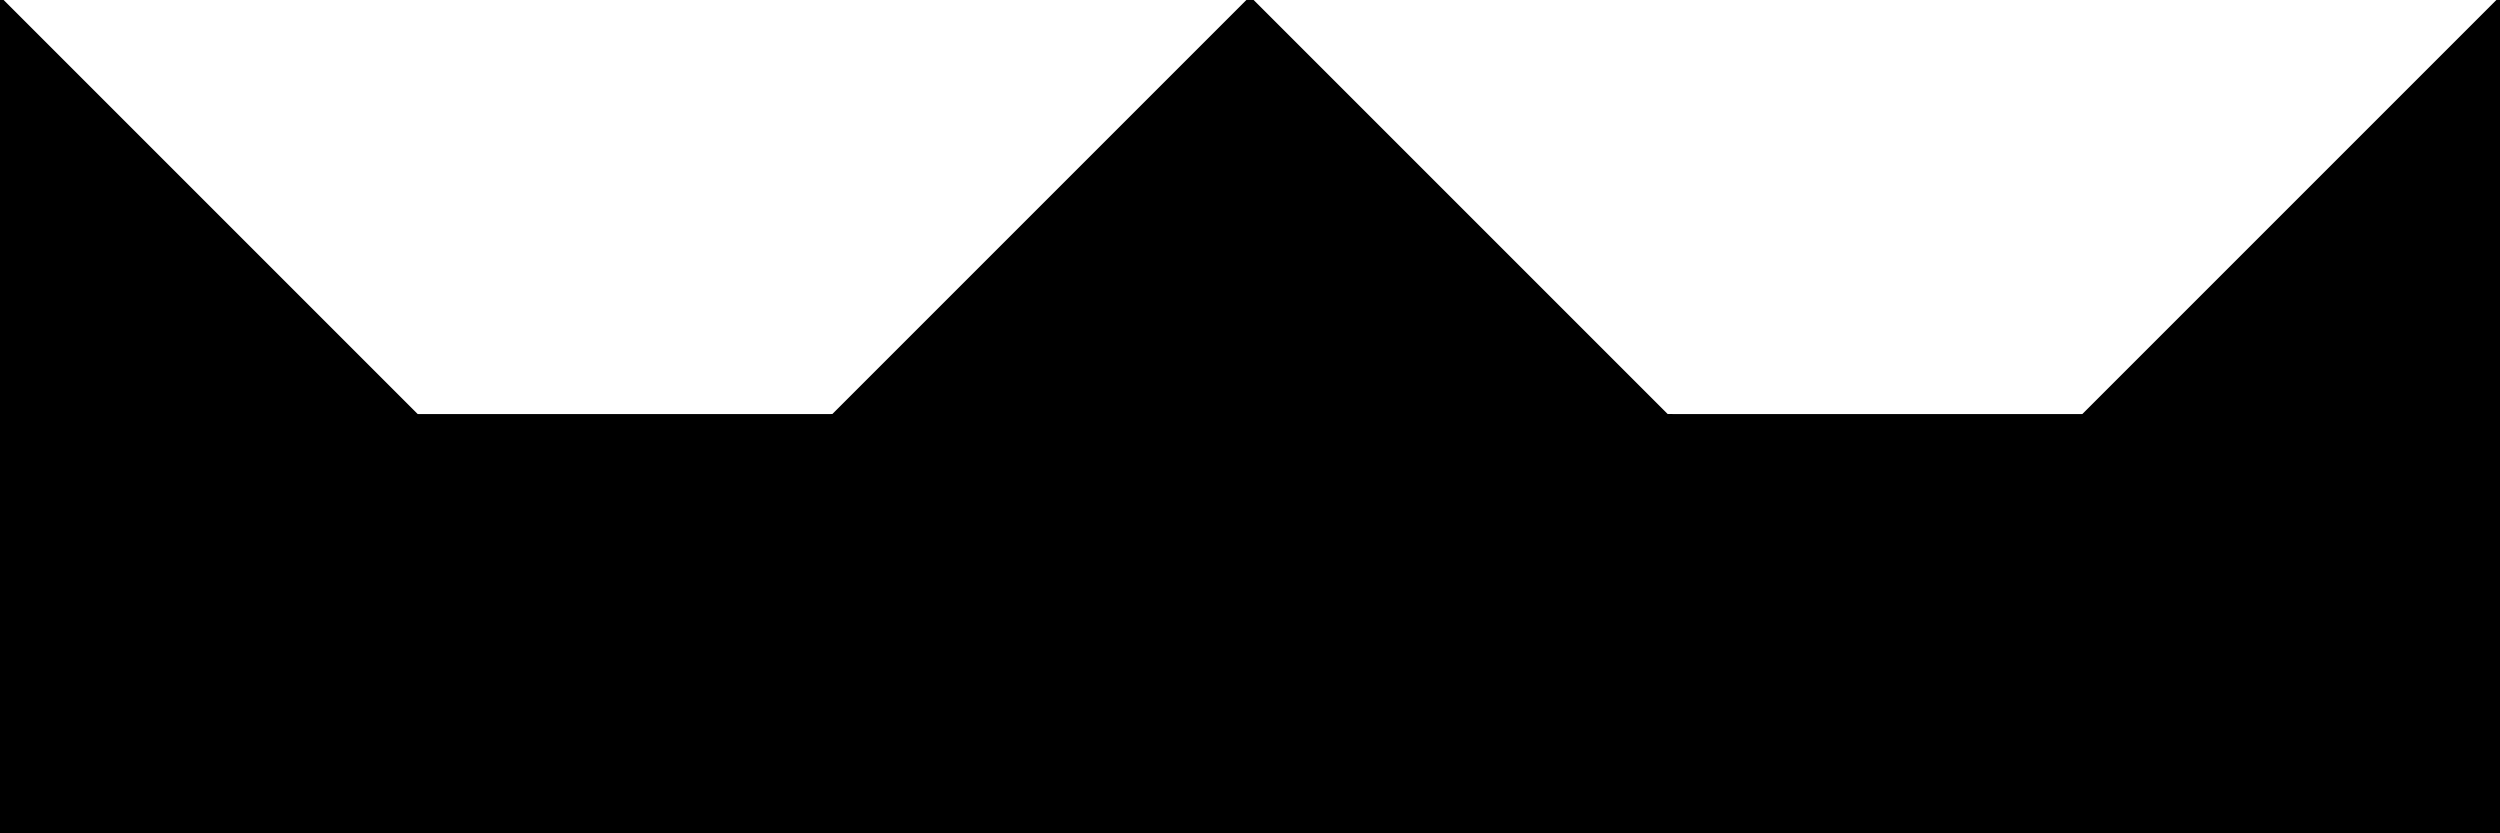 <?xml version="1.0" encoding="utf-8"?> <svg baseProfile="full" height="100%" version="1.1" viewBox="0 0 486.0 162.0" width="100%" xmlns="http://www.w3.org/2000/svg" xmlns:ev="http://www.w3.org/2001/xml-events" xmlns:xlink="http://www.w3.org/1999/xlink"><defs/><polygon fill="black" id="1" points="243.0,81.0 243.0,162.0 162.0,162.0 162.0,81.0" stroke="black" strokewidth="1"/><polygon fill="black" id="2" points="324.0,162.0 405.0,81.0 324.0,81.0 243.0,162.0" stroke="black" strokewidth="1"/><polygon fill="black" id="3" points="243.0,162.0 243.0,81.0 324.0,81.0" stroke="black" strokewidth="1"/><polygon fill="black" id="4" points="162.0,162.0 81.0,81.0 162.0,81.0" stroke="black" strokewidth="1"/><polygon fill="black" id="5" points="162.0,81.0 324.0,81.0 243.0,0.0" stroke="black" strokewidth="1"/><polygon fill="black" id="6" points="324.0,162.0 486.0,162.0 486.0,0.0" stroke="black" strokewidth="1"/><polygon fill="black" id="7" points="0.0,162.0 162.0,162.0 0.0,0.0" stroke="black" strokewidth="1"/></svg>